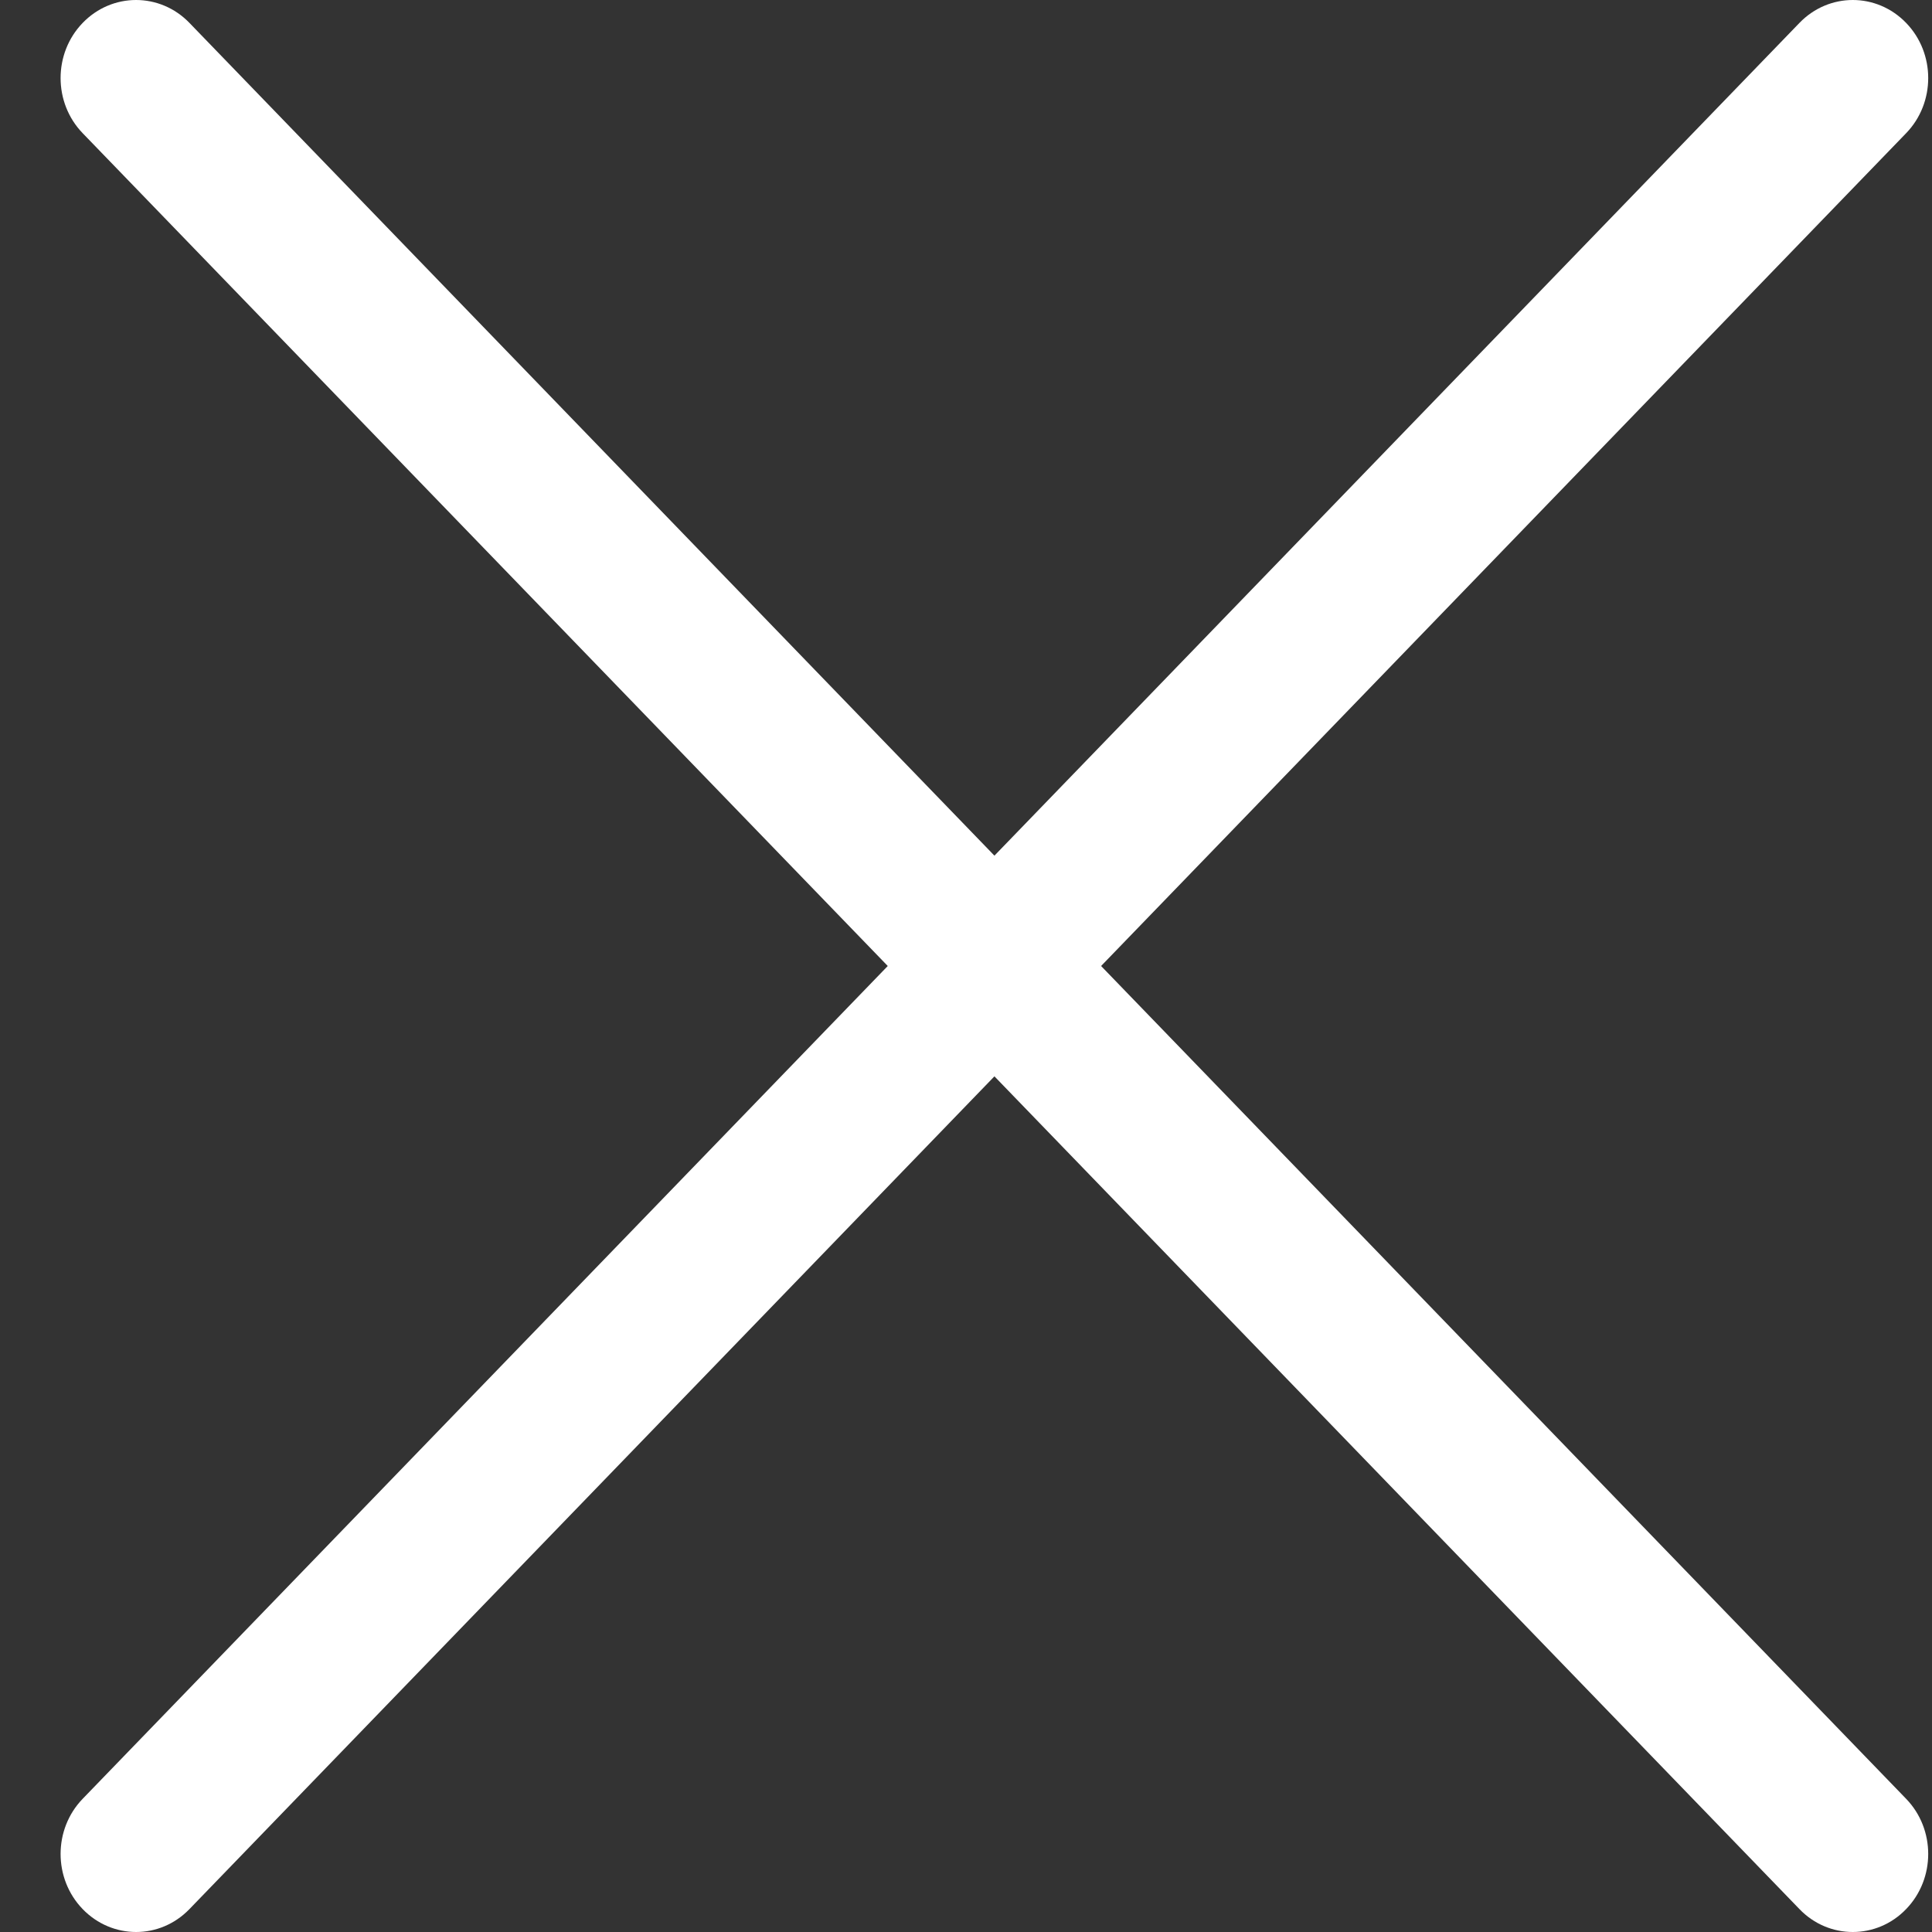 <?xml version="1.0" encoding="UTF-8"?>
<svg width="20px" height="20px" viewBox="0 0 20 20" version="1.1" xmlns="http://www.w3.org/2000/svg" xmlns:xlink="http://www.w3.org/1999/xlink">
    <rect x="0" y="0" width="20" height="20" fill="#333333" stroke="none"/>
    <!-- Generator: Sketch 56.2 (81672) - https://sketch.com -->
    <title>close</title>
    <desc>Created with Sketch.</desc>
    <g id="pages" stroke="none" stroke-width="1" fill="none" fill-rule="evenodd">
        <g id="aventin-menu" transform="translate(-40, -40)" fill="#FFFFFF" fill-rule="nonzero">
            <g id="close" transform="translate(40, 40)">
                <path d="M19.732,0.237 C19.427,-0.079 18.933,-0.079 18.628,0.237 L0.856,18.621 C0.551,18.936 0.551,19.448 0.856,19.763 C1.009,19.921 1.209,20 1.409,20 C1.609,20 1.808,19.921 1.961,19.763 L19.732,1.379 C20.037,1.064 20.037,0.552 19.732,0.237 Z" id="Path"></path>
                <path d="M19.732,18.621 L1.961,0.237 C1.656,-0.079 1.161,-0.079 0.856,0.237 C0.551,0.552 0.551,1.064 0.856,1.379 L18.628,19.763 C18.78,19.921 18.98,20 19.18,20 C19.38,20 19.58,19.921 19.732,19.763 C20.037,19.448 20.037,18.936 19.732,18.621 Z" id="Path"></path>
            </g>
        </g>
    </g>
</svg>